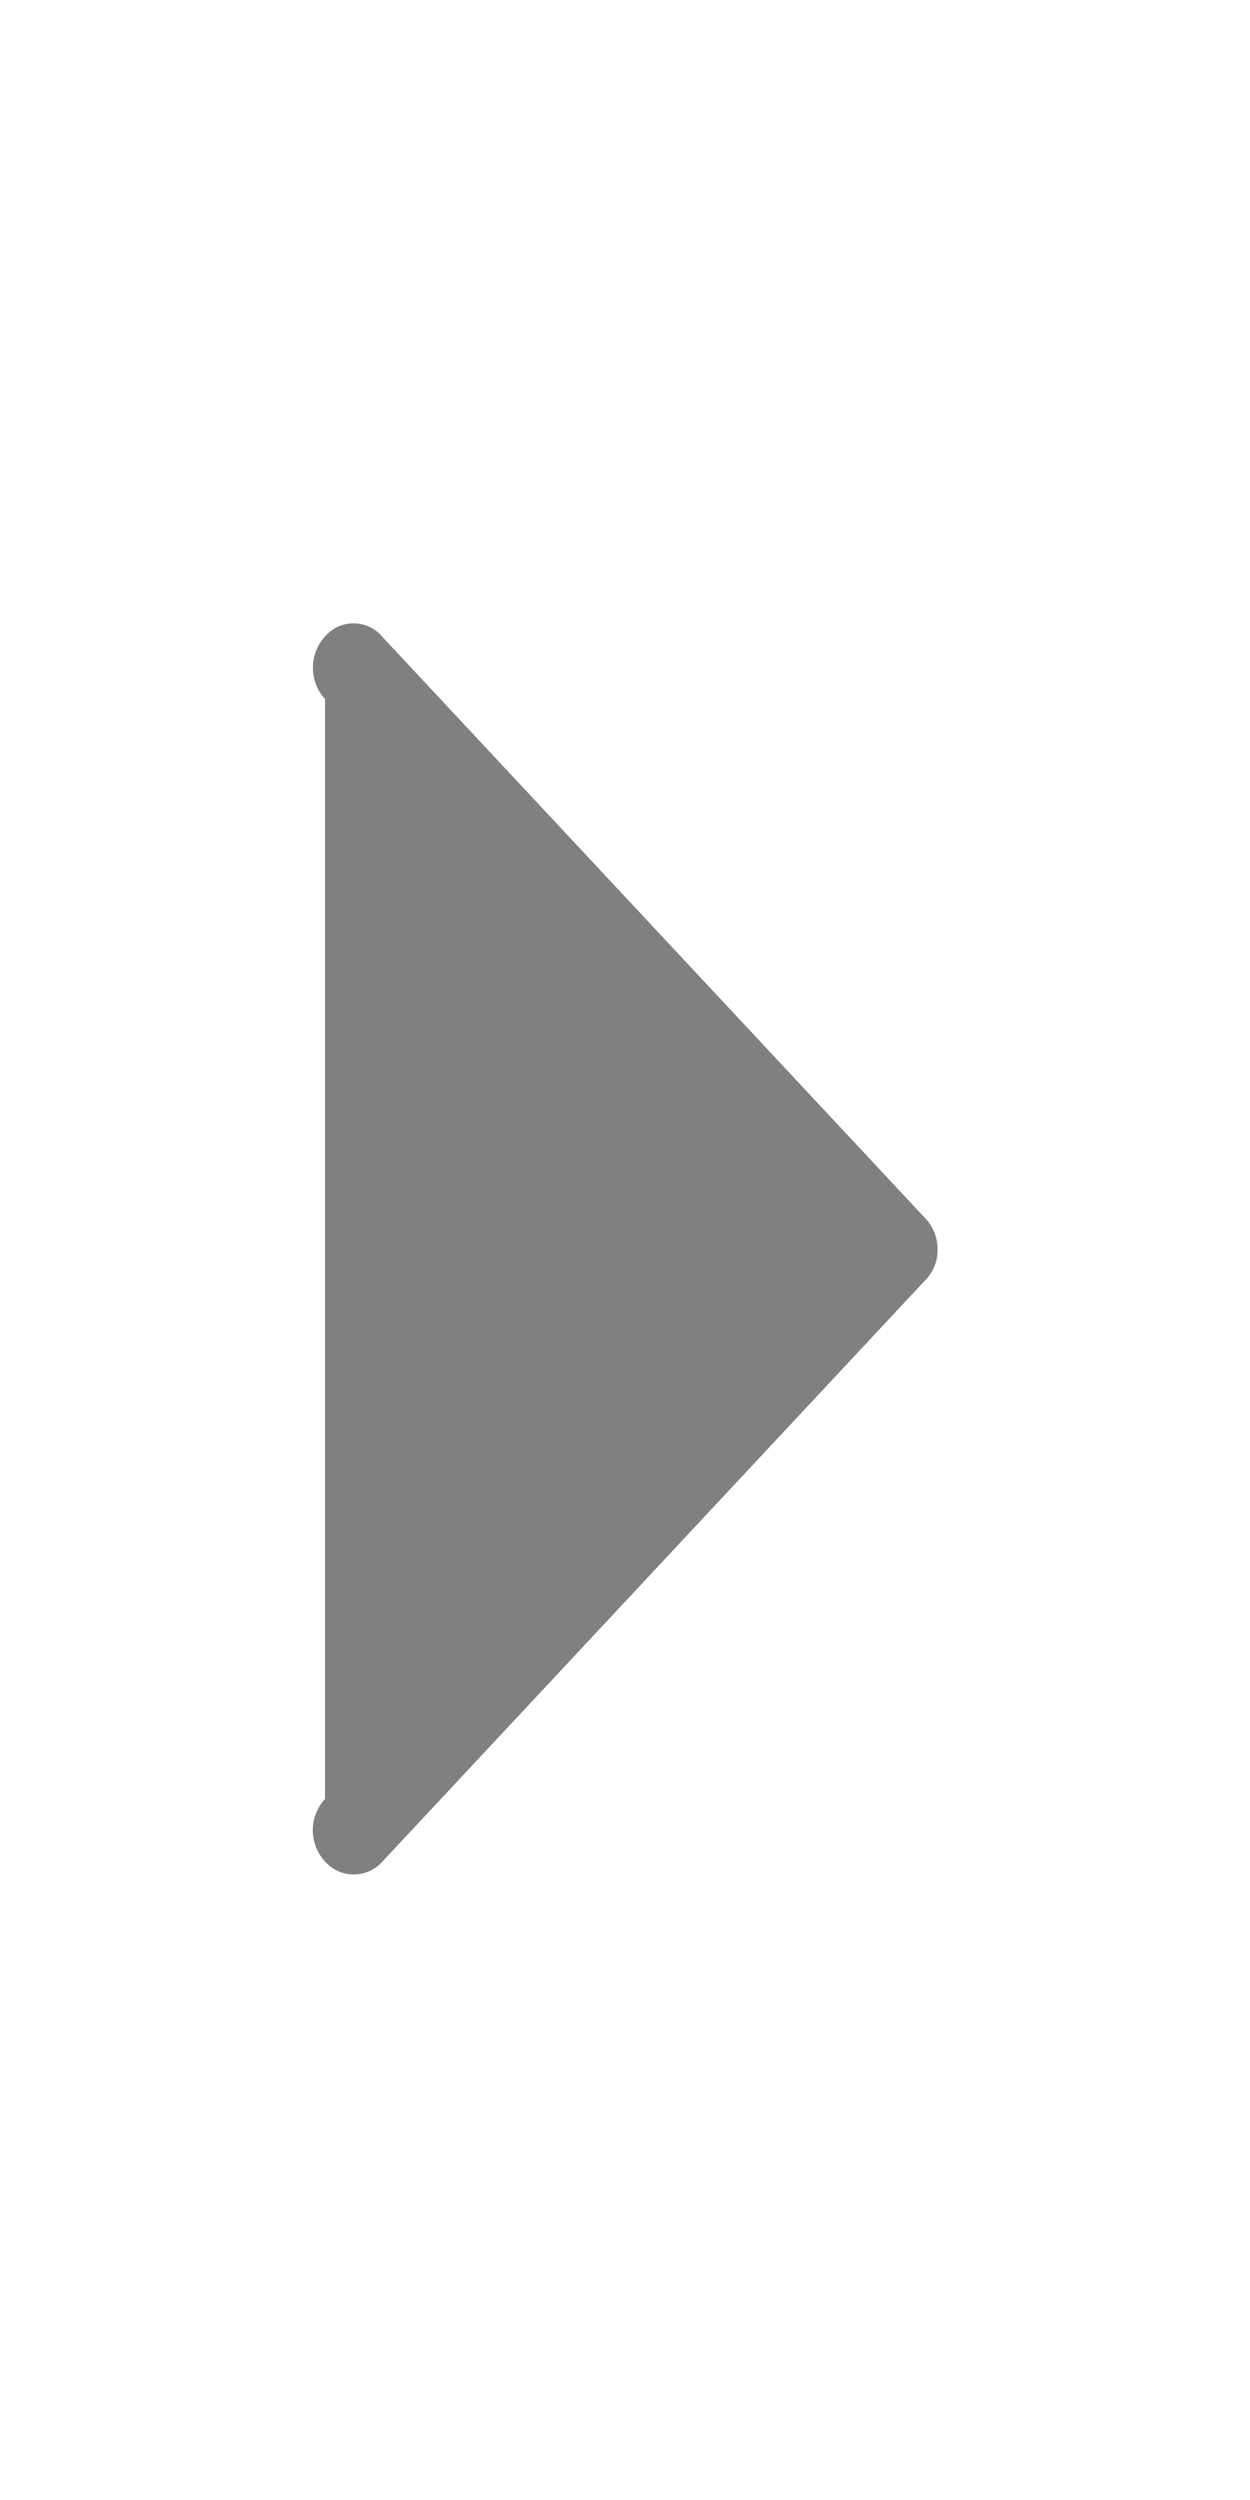 <svg xmlns="http://www.w3.org/2000/svg" width="10" height="20" viewBox="0 0 10 20">
  <defs>
    <style>
      .cls-1 {
        fill: gray;
        fill-rule: evenodd;
      }
    </style>
  </defs>
  <path id="country_select_arrow" class="cls-1" d="M1574.1,354.092a0.371,0.371,0,0,0,0,.5v8.8a0.369,0.369,0,0,0,0,.5,0.307,0.307,0,0,0,.46,0l4.34-4.648a0.339,0.339,0,0,0,.1-0.25,0.352,0.352,0,0,0-.1-0.25l-4.34-4.648A0.3,0.3,0,0,0,1574.1,354.092Z" transform="translate(-1571.5 -349)"/>
</svg>
